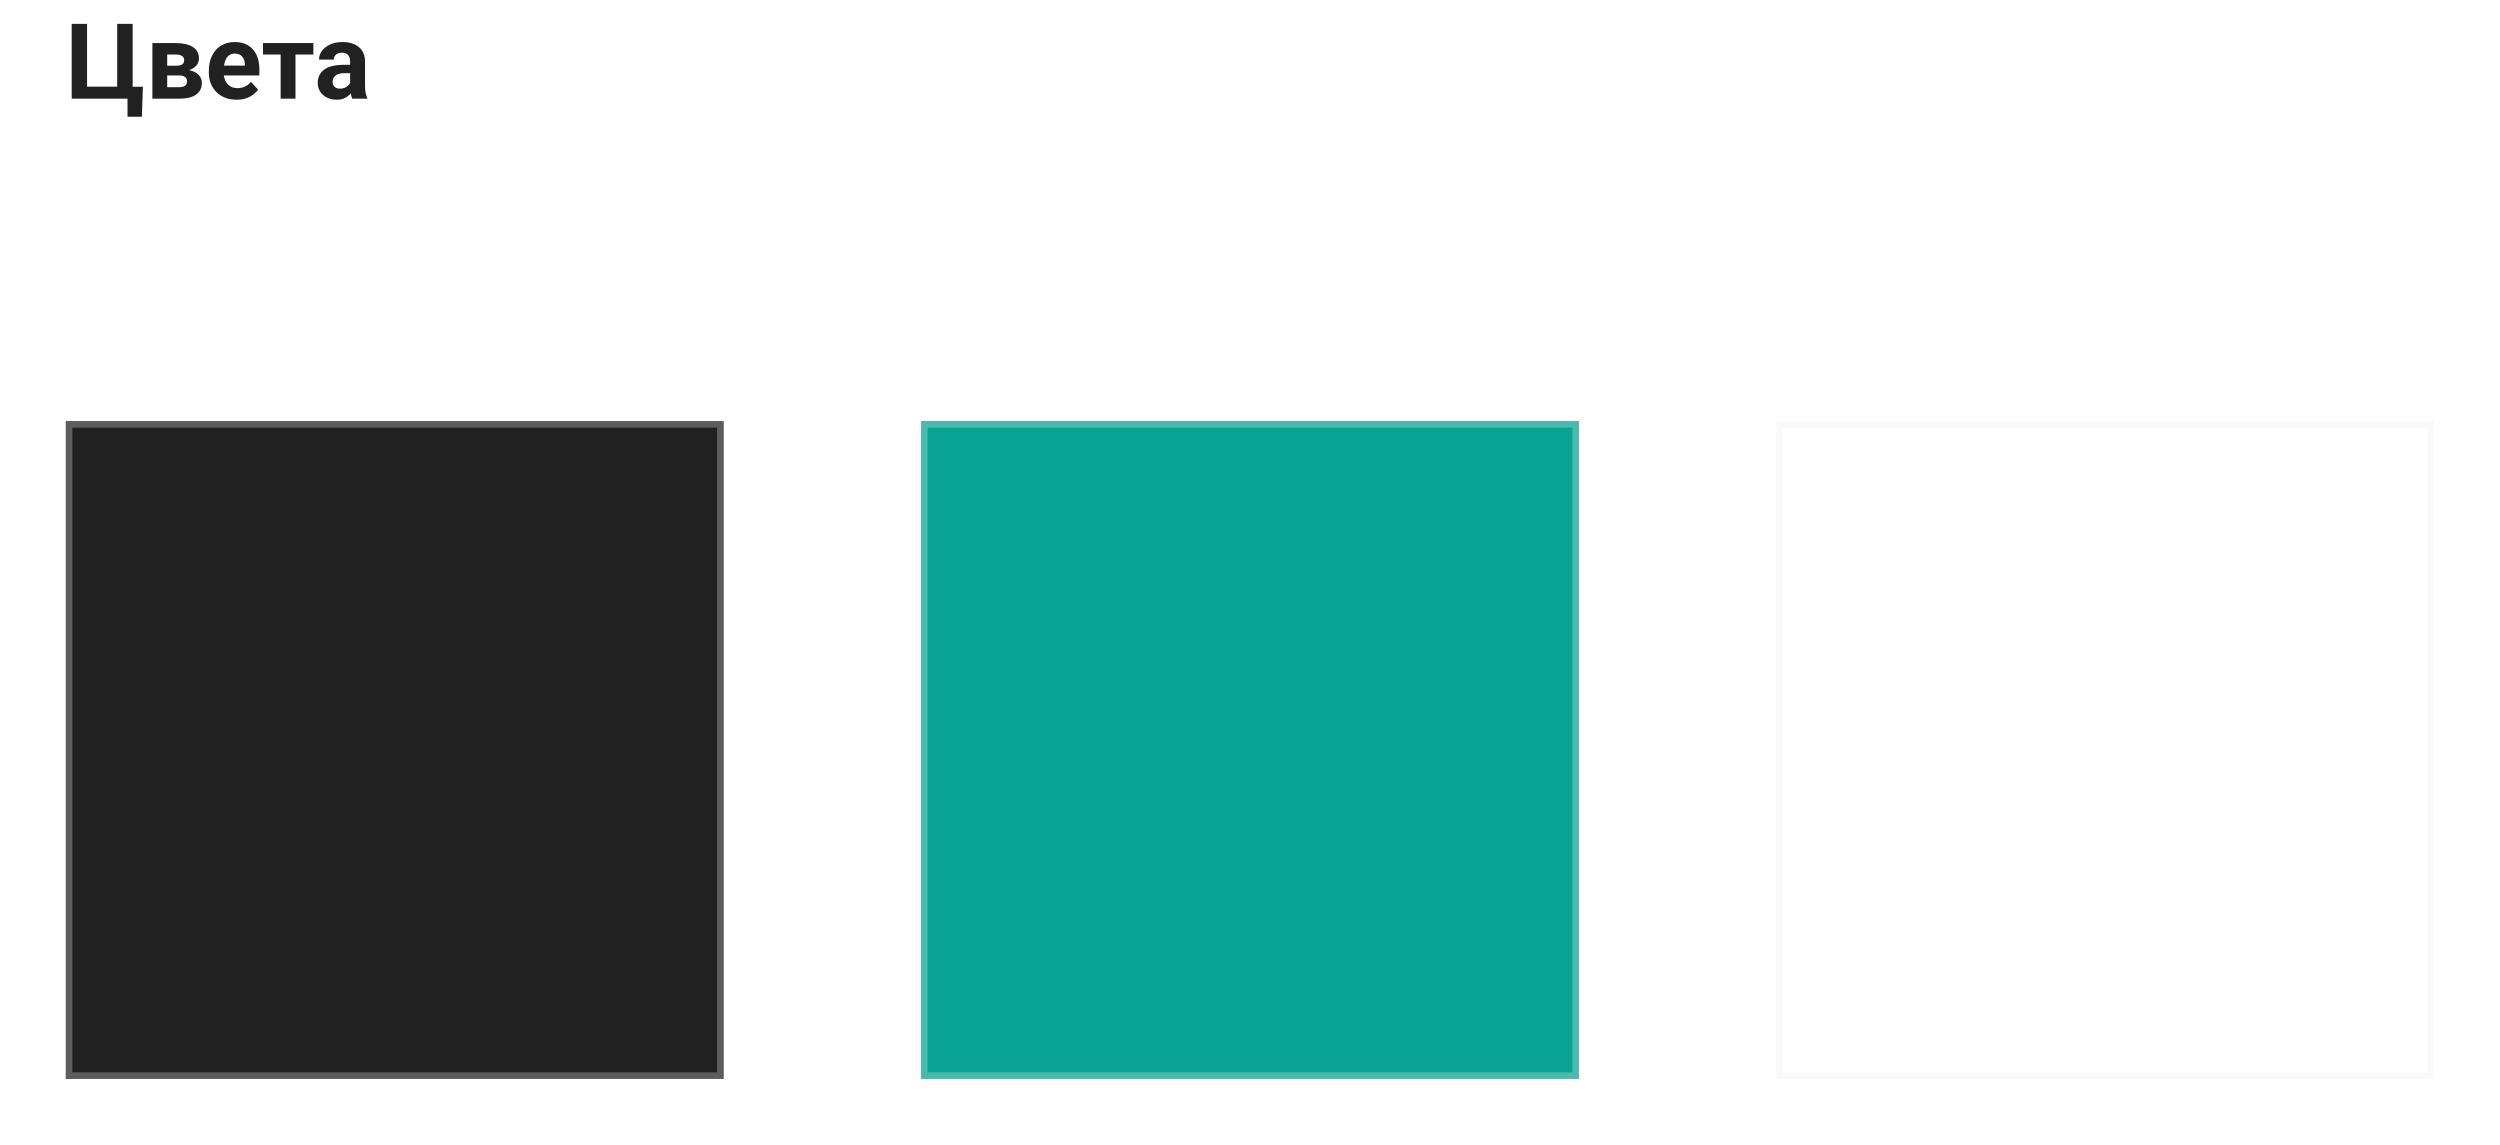 <svg width="380" height="174" viewBox="0 0 380 174" fill="none" xmlns="http://www.w3.org/2000/svg">
<path d="M21.719 13.18L21.57 17.742H19.383V15H18.453V13.18H21.719ZM10.898 15V3.625H13.234V13.172H17.812V3.625H20.164V15H10.898ZM27.227 11.469H24.578L24.562 9.992H26.75C27.042 9.992 27.279 9.964 27.461 9.906C27.643 9.844 27.776 9.753 27.859 9.633C27.948 9.508 27.992 9.357 27.992 9.18C27.992 9.023 27.963 8.891 27.906 8.781C27.854 8.667 27.773 8.573 27.664 8.5C27.555 8.427 27.417 8.375 27.25 8.344C27.088 8.307 26.898 8.289 26.68 8.289H25.414V15H23.164V6.547H26.68C27.232 6.547 27.727 6.596 28.164 6.695C28.602 6.789 28.974 6.932 29.281 7.125C29.594 7.318 29.831 7.562 29.992 7.859C30.159 8.151 30.242 8.497 30.242 8.898C30.242 9.159 30.182 9.404 30.062 9.633C29.948 9.862 29.776 10.065 29.547 10.242C29.318 10.419 29.034 10.565 28.695 10.68C28.362 10.789 27.977 10.857 27.539 10.883L27.227 11.469ZM27.227 15H24.023L24.797 13.258H27.227C27.503 13.258 27.729 13.224 27.906 13.156C28.083 13.088 28.213 12.99 28.297 12.859C28.385 12.724 28.43 12.562 28.43 12.375C28.43 12.193 28.391 12.034 28.312 11.898C28.234 11.763 28.107 11.659 27.93 11.586C27.758 11.508 27.523 11.469 27.227 11.469H25.125L25.141 9.992H27.531L28.078 10.586C28.672 10.622 29.162 10.734 29.547 10.922C29.932 11.109 30.216 11.349 30.398 11.641C30.586 11.927 30.68 12.242 30.68 12.586C30.68 12.987 30.604 13.338 30.453 13.641C30.302 13.943 30.078 14.195 29.781 14.398C29.49 14.596 29.13 14.747 28.703 14.852C28.276 14.95 27.784 15 27.227 15ZM35.953 15.156C35.297 15.156 34.708 15.052 34.188 14.844C33.667 14.63 33.224 14.336 32.859 13.961C32.5 13.586 32.224 13.151 32.031 12.656C31.838 12.156 31.742 11.625 31.742 11.062V10.75C31.742 10.109 31.833 9.523 32.016 8.992C32.198 8.461 32.458 8 32.797 7.609C33.141 7.219 33.557 6.919 34.047 6.711C34.536 6.497 35.089 6.391 35.703 6.391C36.302 6.391 36.833 6.49 37.297 6.688C37.76 6.885 38.148 7.167 38.461 7.531C38.779 7.896 39.018 8.333 39.18 8.844C39.341 9.349 39.422 9.911 39.422 10.531V11.469H32.703V9.969H37.211V9.797C37.211 9.484 37.154 9.206 37.039 8.961C36.93 8.711 36.763 8.513 36.539 8.367C36.315 8.221 36.029 8.148 35.68 8.148C35.383 8.148 35.128 8.214 34.914 8.344C34.7 8.474 34.526 8.656 34.391 8.891C34.26 9.125 34.161 9.401 34.094 9.719C34.031 10.031 34 10.375 34 10.75V11.062C34 11.401 34.047 11.713 34.141 12C34.24 12.287 34.378 12.534 34.555 12.742C34.737 12.95 34.956 13.112 35.211 13.227C35.471 13.341 35.766 13.398 36.094 13.398C36.5 13.398 36.878 13.32 37.227 13.164C37.581 13.003 37.885 12.76 38.141 12.438L39.234 13.625C39.057 13.88 38.815 14.125 38.508 14.359C38.206 14.594 37.841 14.787 37.414 14.938C36.987 15.083 36.5 15.156 35.953 15.156ZM44.914 6.547V15H42.656V6.547H44.914ZM47.633 6.547V8.289H39.977V6.547H47.633ZM53.219 13.094V9.328C53.219 9.057 53.175 8.826 53.086 8.633C52.997 8.435 52.859 8.281 52.672 8.172C52.49 8.062 52.253 8.008 51.961 8.008C51.711 8.008 51.495 8.052 51.312 8.141C51.13 8.224 50.99 8.346 50.891 8.508C50.792 8.664 50.742 8.849 50.742 9.062H48.492C48.492 8.703 48.575 8.362 48.742 8.039C48.909 7.716 49.151 7.432 49.469 7.188C49.786 6.938 50.164 6.742 50.602 6.602C51.044 6.461 51.539 6.391 52.086 6.391C52.742 6.391 53.325 6.5 53.836 6.719C54.346 6.938 54.747 7.266 55.039 7.703C55.336 8.141 55.484 8.688 55.484 9.344V12.961C55.484 13.425 55.513 13.805 55.57 14.102C55.628 14.393 55.711 14.648 55.82 14.867V15H53.547C53.438 14.771 53.354 14.484 53.297 14.141C53.245 13.792 53.219 13.443 53.219 13.094ZM53.516 9.852L53.531 11.125H52.273C51.977 11.125 51.719 11.159 51.5 11.227C51.281 11.294 51.102 11.391 50.961 11.516C50.82 11.635 50.716 11.776 50.648 11.938C50.586 12.099 50.555 12.276 50.555 12.469C50.555 12.662 50.599 12.836 50.688 12.992C50.776 13.143 50.904 13.263 51.07 13.352C51.237 13.435 51.432 13.477 51.656 13.477C51.995 13.477 52.289 13.409 52.539 13.273C52.789 13.138 52.982 12.971 53.117 12.773C53.258 12.575 53.331 12.388 53.336 12.211L53.93 13.164C53.846 13.378 53.732 13.599 53.586 13.828C53.445 14.057 53.266 14.273 53.047 14.477C52.828 14.675 52.565 14.838 52.258 14.969C51.95 15.094 51.586 15.156 51.164 15.156C50.628 15.156 50.141 15.05 49.703 14.836C49.271 14.617 48.927 14.318 48.672 13.938C48.422 13.552 48.297 13.115 48.297 12.625C48.297 12.182 48.38 11.789 48.547 11.445C48.714 11.102 48.958 10.812 49.281 10.578C49.609 10.338 50.018 10.159 50.508 10.039C50.997 9.914 51.565 9.852 52.211 9.852H53.516Z" fill="#212121"/>
<g filter="url(#filter0_d_8_72)">
<rect x="10" y="59" width="100" height="100" fill="#212121"/>
<rect x="10.5" y="59.5" width="99" height="99" stroke="#EBEBEB" stroke-opacity="0.3"/>
</g>
<g filter="url(#filter1_d_8_72)">
<rect x="140" y="59" width="100" height="100" fill="#09A494"/>
<rect x="140.5" y="59.5" width="99" height="99" stroke="#EBEBEB" stroke-opacity="0.3"/>
</g>
<g filter="url(#filter2_d_8_72)">
<rect x="270" y="59" width="100" height="100" fill="white"/>
<rect x="270.5" y="59.5" width="99" height="99" stroke="#EBEBEB" stroke-opacity="0.3"/>
</g>
<defs>
<filter id="filter0_d_8_72" x="0" y="54" width="120" height="120" filterUnits="userSpaceOnUse" color-interpolation-filters="sRGB">
<feFlood flood-opacity="0" result="BackgroundImageFix"/>
<feColorMatrix in="SourceAlpha" type="matrix" values="0 0 0 0 0 0 0 0 0 0 0 0 0 0 0 0 0 0 127 0" result="hardAlpha"/>
<feOffset dy="5"/>
<feGaussianBlur stdDeviation="5"/>
<feColorMatrix type="matrix" values="0 0 0 0 0.224 0 0 0 0 0.325 0 0 0 0 0.831 0 0 0 0.1 0"/>
<feBlend mode="normal" in2="BackgroundImageFix" result="effect1_dropShadow_8_72"/>
<feBlend mode="normal" in="SourceGraphic" in2="effect1_dropShadow_8_72" result="shape"/>
</filter>
<filter id="filter1_d_8_72" x="130" y="54" width="120" height="120" filterUnits="userSpaceOnUse" color-interpolation-filters="sRGB">
<feFlood flood-opacity="0" result="BackgroundImageFix"/>
<feColorMatrix in="SourceAlpha" type="matrix" values="0 0 0 0 0 0 0 0 0 0 0 0 0 0 0 0 0 0 127 0" result="hardAlpha"/>
<feOffset dy="5"/>
<feGaussianBlur stdDeviation="5"/>
<feColorMatrix type="matrix" values="0 0 0 0 0.224 0 0 0 0 0.325 0 0 0 0 0.831 0 0 0 0.1 0"/>
<feBlend mode="normal" in2="BackgroundImageFix" result="effect1_dropShadow_8_72"/>
<feBlend mode="normal" in="SourceGraphic" in2="effect1_dropShadow_8_72" result="shape"/>
</filter>
<filter id="filter2_d_8_72" x="260" y="54" width="120" height="120" filterUnits="userSpaceOnUse" color-interpolation-filters="sRGB">
<feFlood flood-opacity="0" result="BackgroundImageFix"/>
<feColorMatrix in="SourceAlpha" type="matrix" values="0 0 0 0 0 0 0 0 0 0 0 0 0 0 0 0 0 0 127 0" result="hardAlpha"/>
<feOffset dy="5"/>
<feGaussianBlur stdDeviation="5"/>
<feColorMatrix type="matrix" values="0 0 0 0 0.224 0 0 0 0 0.325 0 0 0 0 0.831 0 0 0 0.1 0"/>
<feBlend mode="normal" in2="BackgroundImageFix" result="effect1_dropShadow_8_72"/>
<feBlend mode="normal" in="SourceGraphic" in2="effect1_dropShadow_8_72" result="shape"/>
</filter>
</defs>
</svg>
